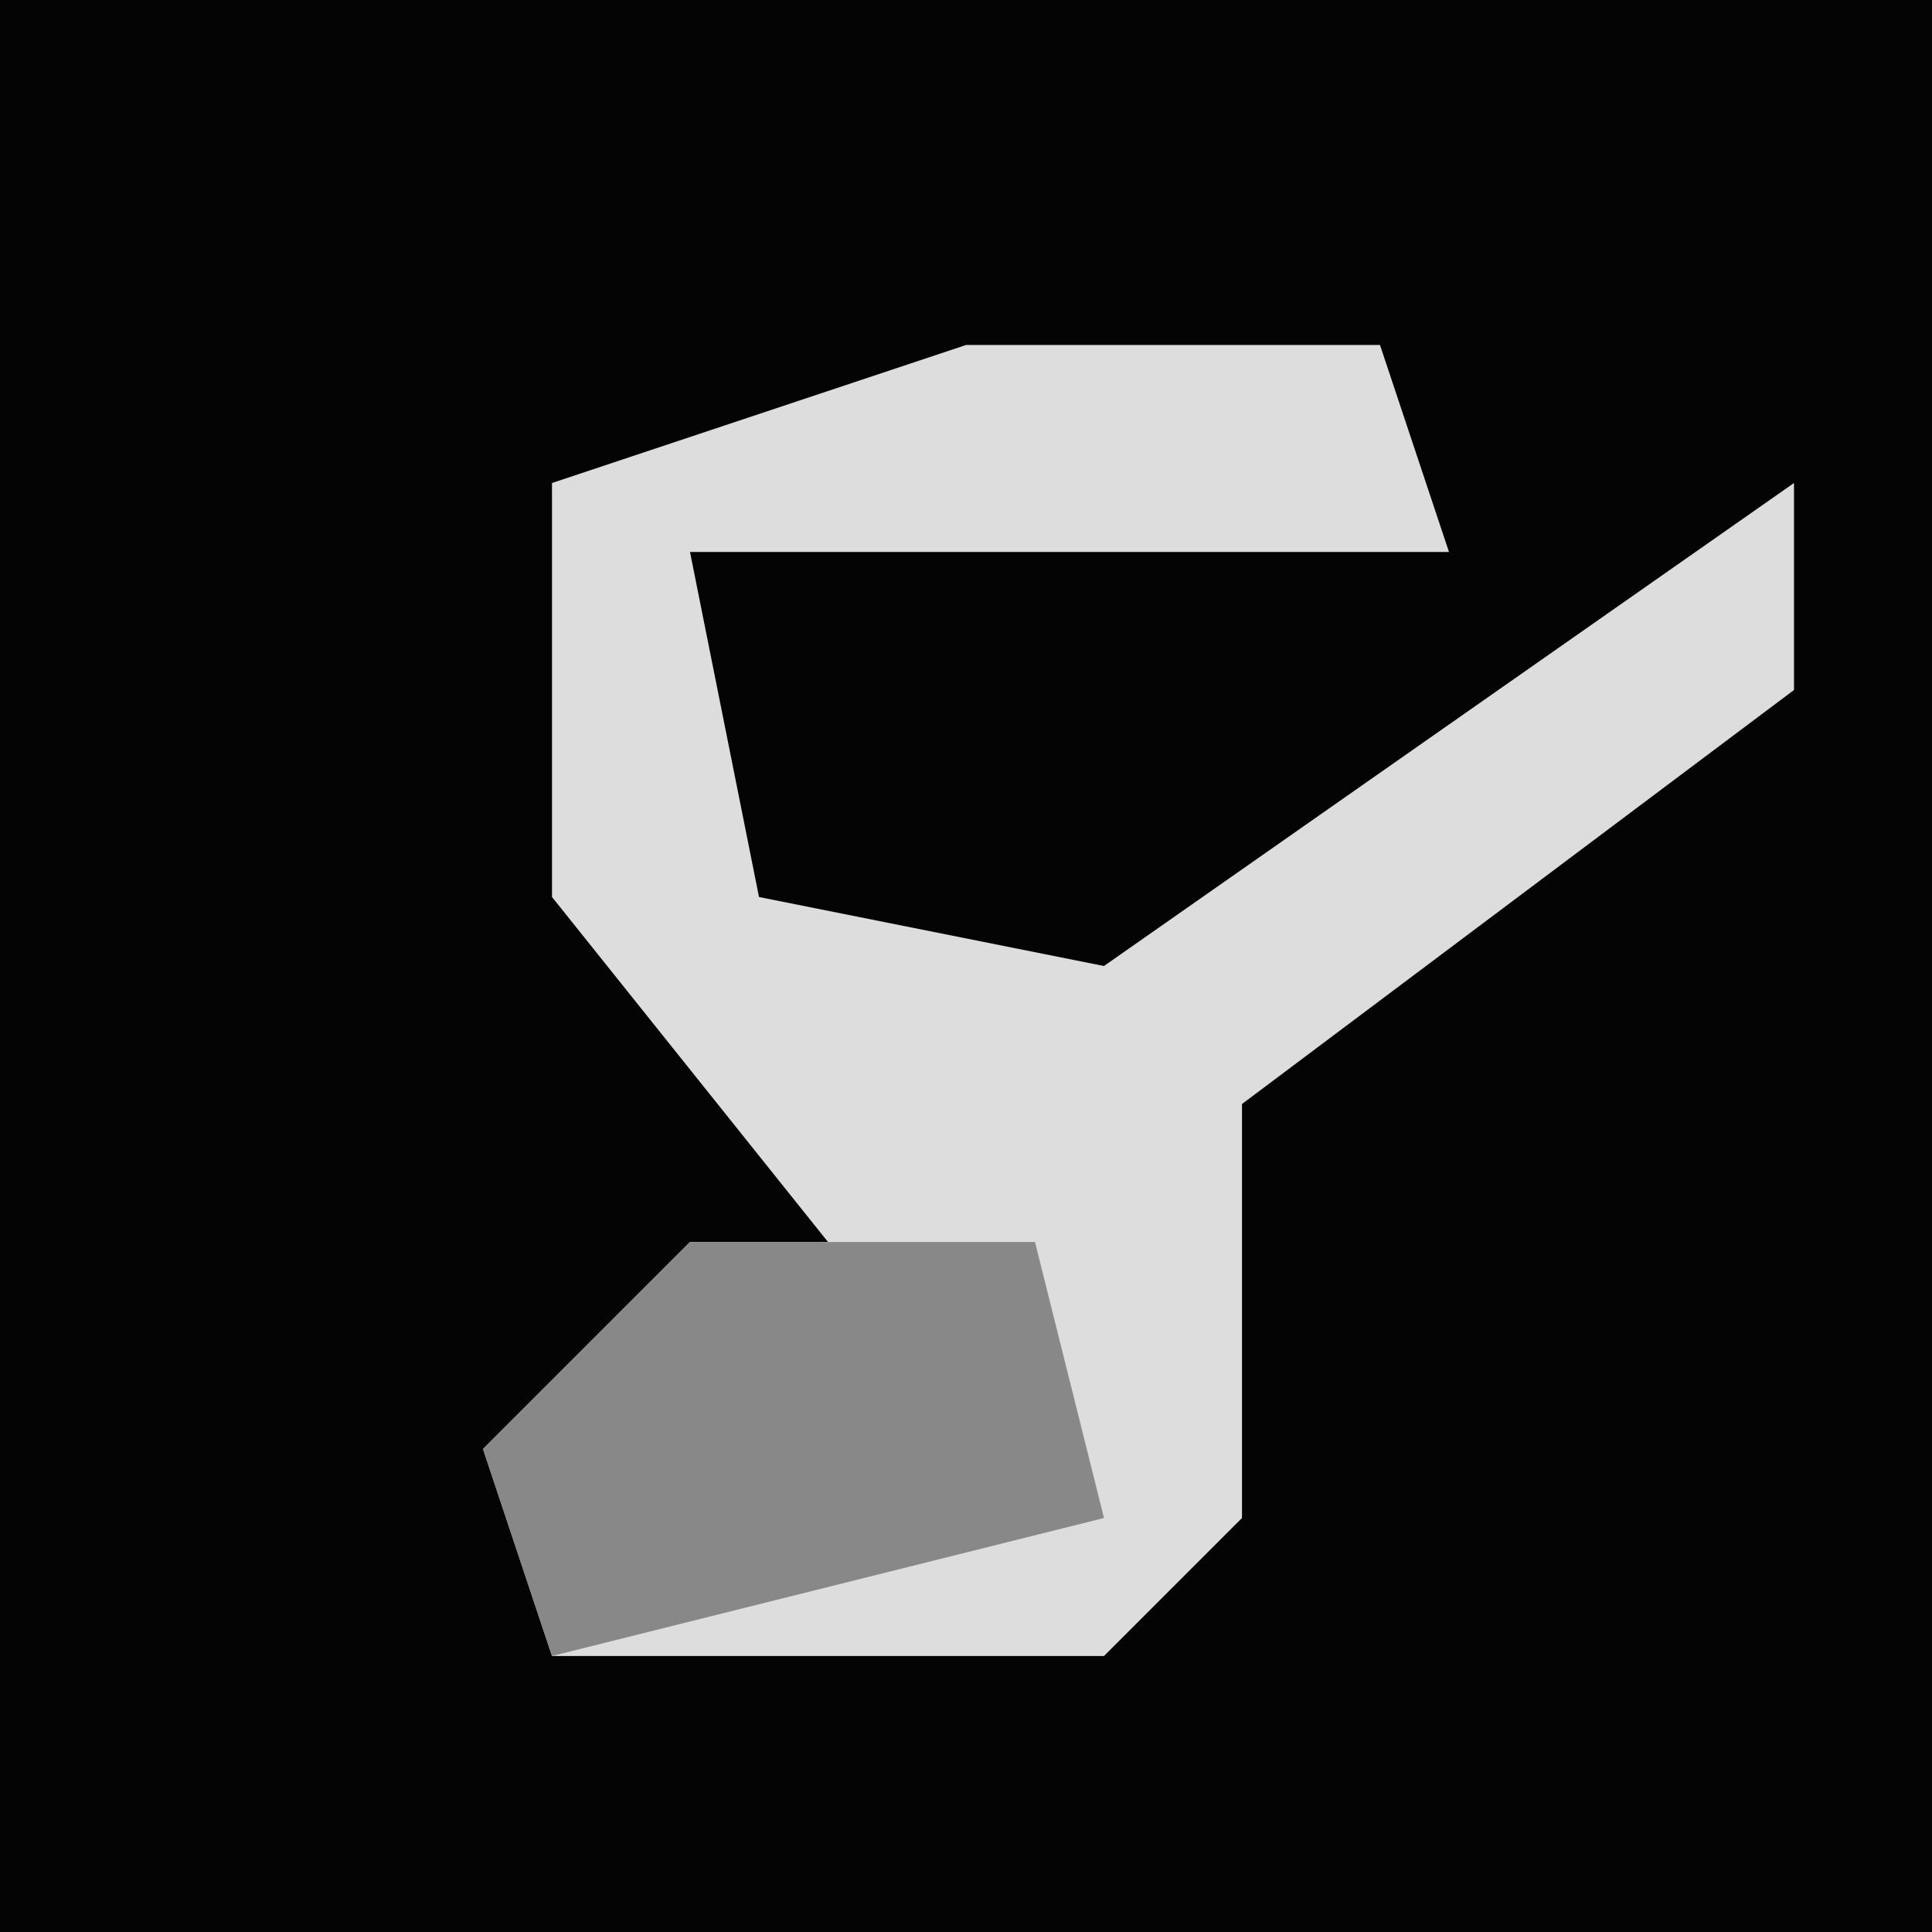 <?xml version="1.0" encoding="UTF-8"?>
<svg version="1.1" xmlns="http://www.w3.org/2000/svg" width="28" height="28">
<path d="M0,0 L28,0 L28,28 L0,28 Z " fill="#040404" transform="translate(0,0)"/>
<path d="M0,0 L6,0 L7,3 L-4,3 L-3,8 L2,9 L12,2 L12,5 L4,11 L4,17 L2,19 L-6,19 L-7,16 L-4,13 L-2,13 L-6,8 L-6,2 Z " fill="#DDDDDD" transform="translate(14,5)"/>
<path d="M0,0 L5,0 L6,4 L-2,6 L-3,3 Z " fill="#888888" transform="translate(10,18)"/>
</svg>
